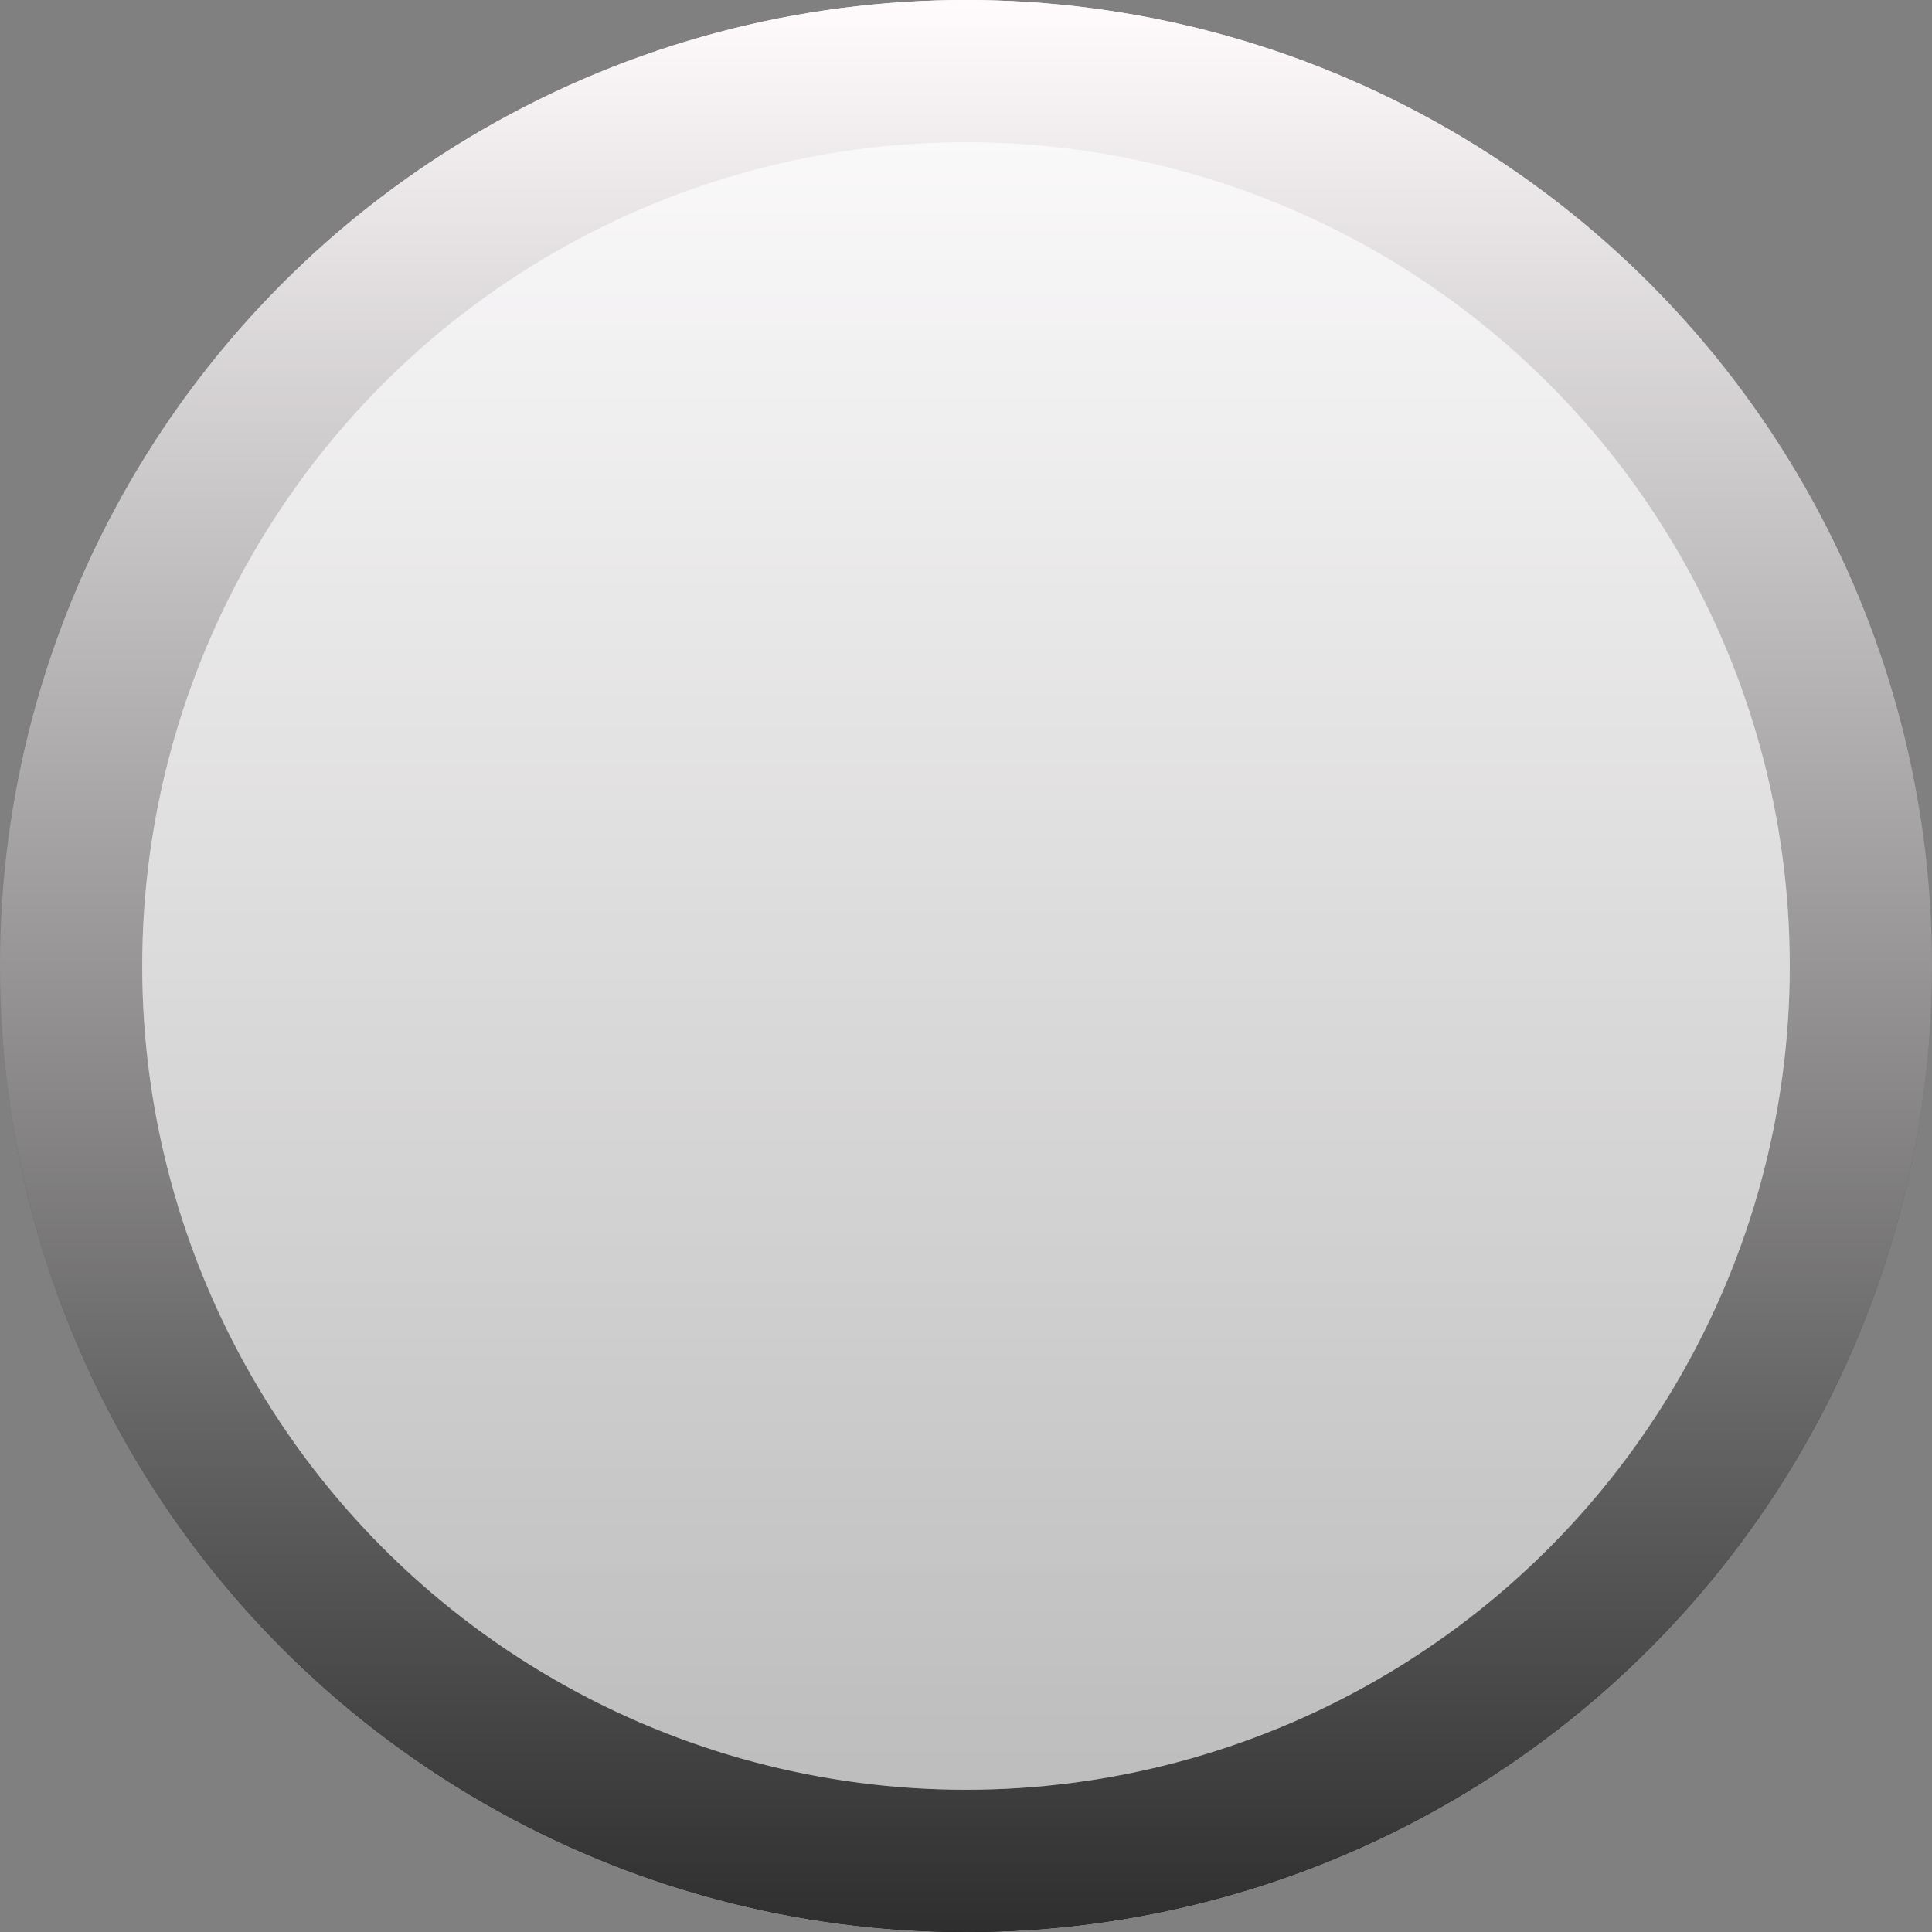 <?xml version="1.0" encoding="UTF-8" standalone="no"?>
<svg
   xmlns:dc="http://purl.org/dc/elements/1.1/"
   xmlns:cc="http://creativecommons.org/ns#"
   xmlns:rdf="http://www.w3.org/1999/02/22-rdf-syntax-ns#"
   xmlns:svg="http://www.w3.org/2000/svg"
   xmlns="http://www.w3.org/2000/svg"
   xmlns:sodipodi="http://sodipodi.sourceforge.net/DTD/sodipodi-0.dtd"
   xmlns:inkscape="http://www.inkscape.org/namespaces/inkscape"
   version="1.0"
   id="svg111794"
   x="0px"
   y="0px"
   width="19.968"
   height="19.968"
   viewBox="0 0 19.968 19.968"
   enable-background="new 0 0 17.856 17.859"
   xml:space="preserve"
   sodipodi:docname="WhiteKnob_bg.svg"
   inkscape:version="1.0 (4035a4fb49, 2020-05-01)"><rect x="0" y="0" width="19.968" height="19.968" fill="#808080" stroke="none"/><defs
   id="defs25" /><sodipodi:namedview
   inkscape:document-rotation="0"
   pagecolor="#ffffff"
   bordercolor="#666666"
   borderopacity="1"
   objecttolerance="10"
   gridtolerance="10"
   guidetolerance="10"
   inkscape:pageopacity="0"
   inkscape:pageshadow="2"
   inkscape:window-width="1920"
   inkscape:window-height="1017"
   id="namedview23"
   showgrid="false"
   inkscape:zoom="12.150477"
   inkscape:cx="-5.4414681"
   inkscape:cy="15.658557"
   inkscape:window-x="1912"
   inkscape:window-y="-8"
   inkscape:window-maximized="1"
   inkscape:current-layer="svg111794"
   fit-margin-top="0"
   fit-margin-left="0"
   fit-margin-right="0"
   fit-margin-bottom="0" />

<linearGradient
   id="SVGID_1_"
   gradientUnits="userSpaceOnUse"
   x1="-2317.634"
   y1="-3827.853"
   x2="-2301.44"
   y2="-3827.853"
   gradientTransform="matrix(0,1.233,-1.233,0,-4709.758,2857.643)">
	<stop
   offset="0"
   style="stop-color:#FFFBFD"
   id="stop4" />
	<stop
   offset="1"
   style="stop-color:#000000"
   id="stop6" />
</linearGradient>
<circle
   fill="url(#SVGID_1_)"
   cx="9.984"
   cy="9.984"
   r="9.984"
   id="circle9"
   style="fill:url(#SVGID_1_);stroke-width:1" />
<linearGradient
   id="SVGID_2_"
   gradientUnits="userSpaceOnUse"
   x1="183.818"
   y1="5065.836"
   x2="200.013"
   y2="5065.836"
   gradientTransform="matrix(4.5473509e-8,1.233,1.233,-4.5473509e-8,-6236.192,-226.648)">
	<stop
   offset="0"
   style="stop-color:#FFFBFD"
   id="stop11" />
	<stop
   offset="1"
   style="stop-color:#2E2E2E"
   id="stop13" />
</linearGradient>
<circle
   fill="url(#SVGID_2_)"
   cx="9.984"
   cy="9.984"
   r="9.984"
   id="circle16"
   style="fill:url(#SVGID_2_);stroke-width:1" />
<circle
   opacity="0.4"
   enable-background="new    "
   cx="9.984"
   cy="9.984"
   r="8.514"
   id="circle18"
   style="fill:#ffffff;stroke-width:1" />
<circle
   opacity="0.43"
   enable-background="new    "
   cx="9.984"
   cy="9.984"
   r="8.514"
   id="circle20"
   style="fill:#ffffff;stroke-width:1" />
</svg>
